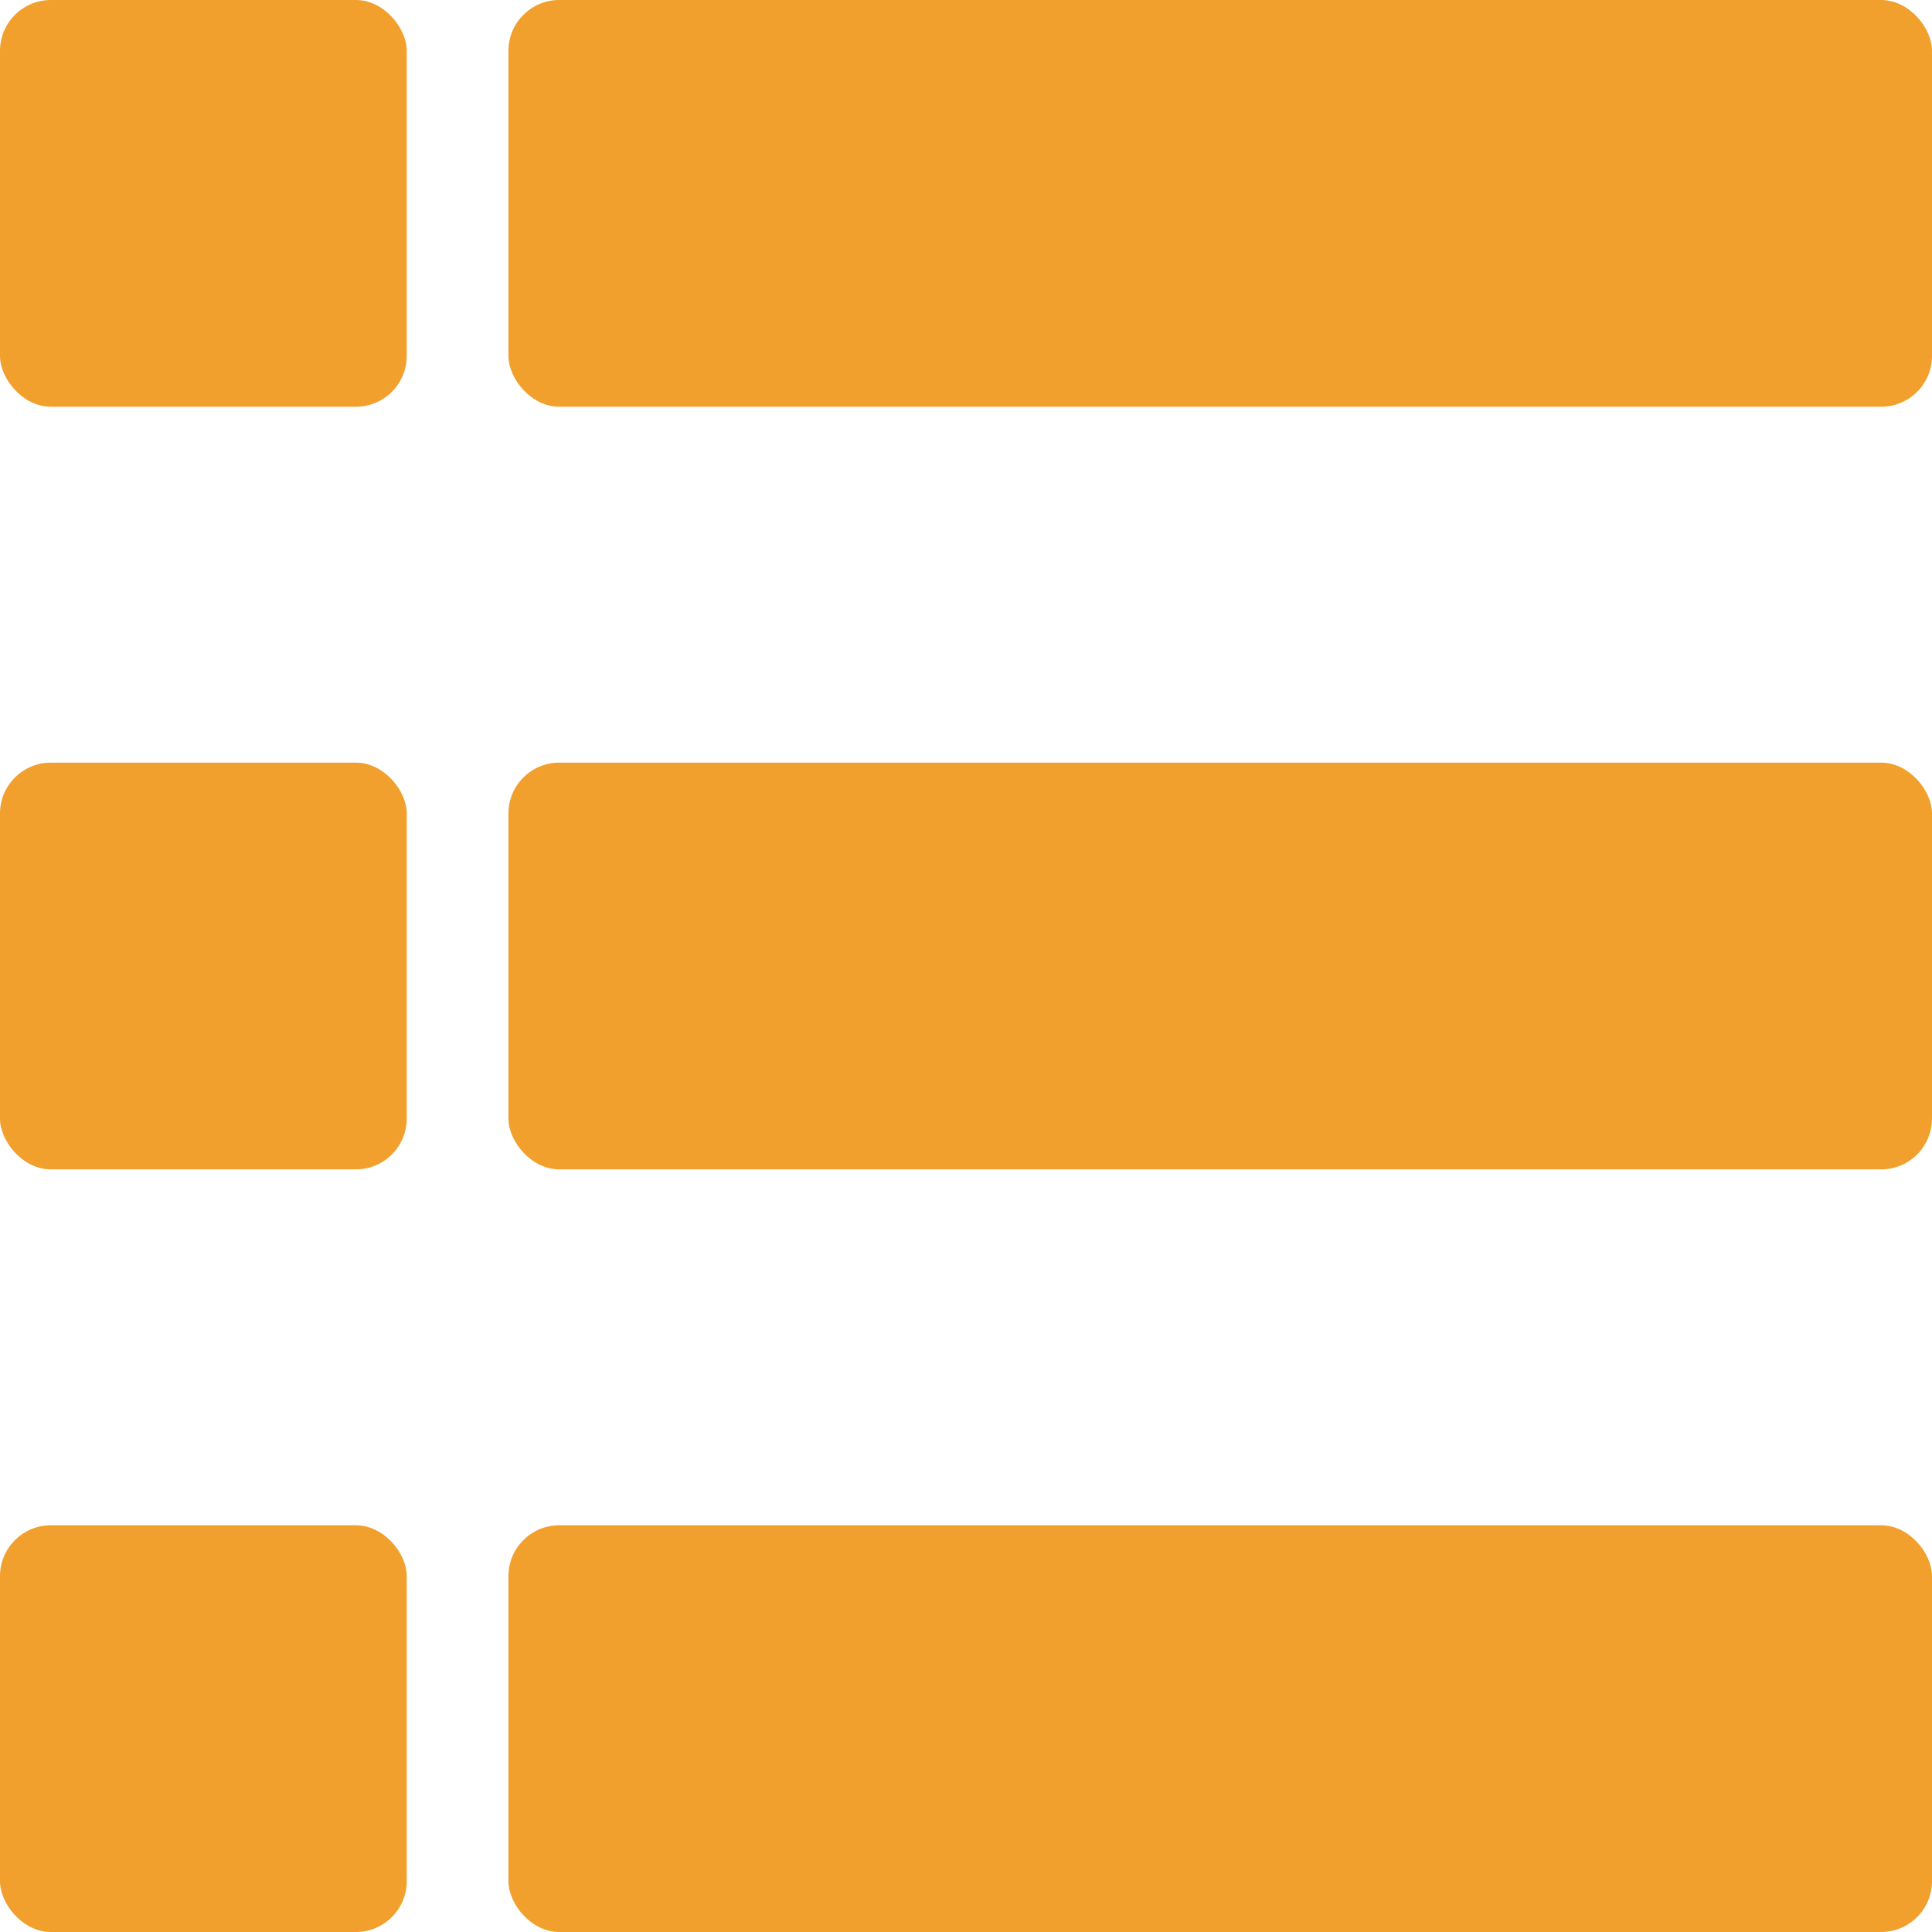 <svg width="38" height="38" viewBox="0 0 38 38" fill="none" xmlns="http://www.w3.org/2000/svg">
<rect width="8" height="8" rx="1" fill="#F1A02D"/>
<rect y="15" width="8" height="8" rx="1" fill="#F1A02D"/>
<rect y="30" width="8" height="8" rx="1" fill="#F1A02D"/>
<rect x="10" width="28" height="8" rx="1" fill="#F1A02D"/>
<rect x="10" y="15" width="28" height="8" rx="1" fill="#F1A02D"/>
<rect x="10" y="30" width="28" height="8" rx="1" fill="#F1A02D"/>
</svg>
